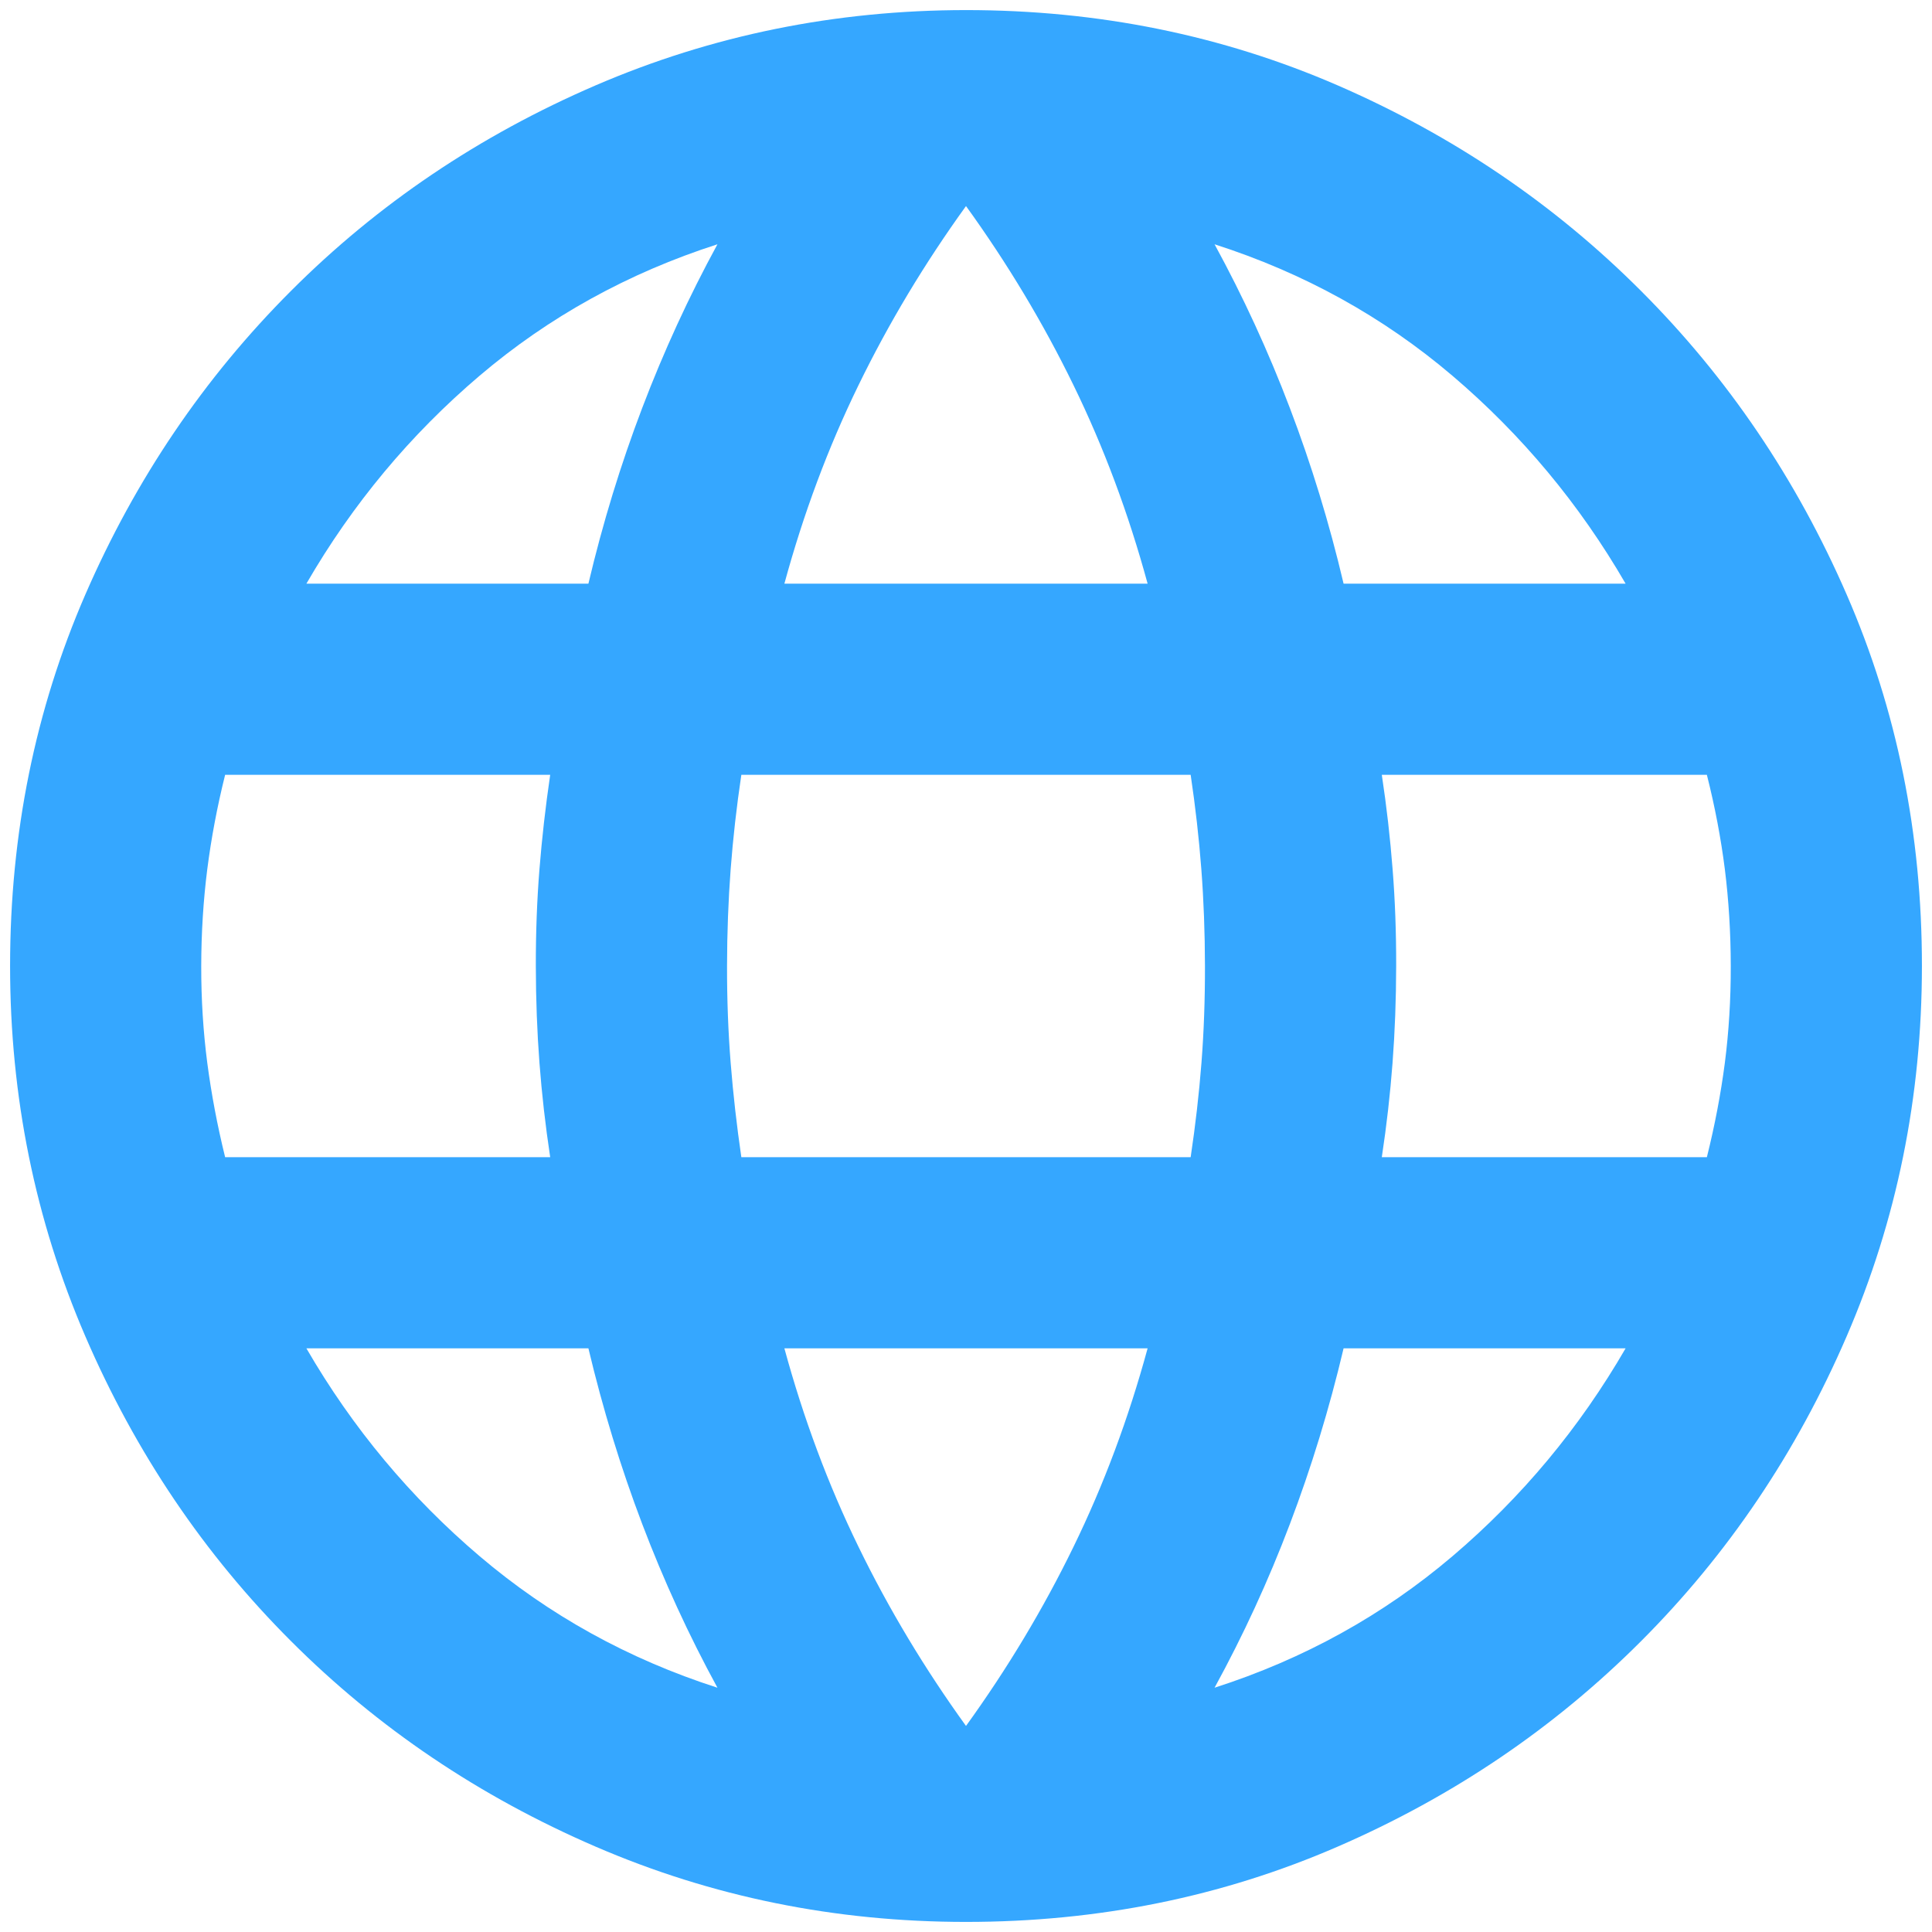 <svg width="32" height="32" viewBox="0 0 32 32" fill="none" xmlns="http://www.w3.org/2000/svg">
<path d="M16 31.833C13.836 31.833 11.791 31.418 9.865 30.586C7.938 29.754 6.256 28.619 4.819 27.181C3.381 25.744 2.246 24.062 1.414 22.135C0.583 20.209 0.167 18.164 0.167 16C0.167 13.81 0.583 11.758 1.414 9.846C2.246 7.933 3.381 6.257 4.819 4.819C6.256 3.38 7.938 2.245 9.865 1.414C11.791 0.584 13.836 0.168 16 0.167C18.19 0.167 20.242 0.583 22.156 1.414C24.07 2.246 25.745 3.381 27.181 4.819C28.618 6.256 29.753 7.932 30.586 9.846C31.419 11.759 31.834 13.811 31.833 16C31.833 18.164 31.418 20.209 30.586 22.135C29.754 24.062 28.619 25.744 27.181 27.183C25.744 28.622 24.068 29.756 22.154 30.587C20.241 31.418 18.189 31.833 16 31.833ZM16 28.587C16.686 27.637 17.28 26.648 17.781 25.619C18.283 24.59 18.692 23.494 19.008 22.333H12.992C13.308 23.494 13.717 24.59 14.219 25.619C14.72 26.648 15.314 27.637 16 28.587ZM11.883 27.954C11.408 27.083 10.993 26.179 10.637 25.242C10.281 24.305 9.984 23.335 9.746 22.333H5.075C5.84 23.653 6.797 24.801 7.946 25.777C9.094 26.753 10.407 27.479 11.883 27.954ZM20.117 27.954C21.595 27.479 22.908 26.753 24.056 25.777C25.204 24.801 26.161 23.653 26.925 22.333H22.254C22.017 23.336 21.72 24.306 21.364 25.244C21.009 26.181 20.593 27.084 20.117 27.954ZM3.729 19.167H9.113C9.033 18.639 8.974 18.118 8.935 17.604C8.896 17.09 8.876 16.555 8.875 16C8.874 15.445 8.894 14.911 8.935 14.398C8.976 13.885 9.035 13.363 9.113 12.833H3.729C3.597 13.361 3.499 13.883 3.433 14.398C3.368 14.913 3.334 15.447 3.333 16C3.332 16.553 3.366 17.088 3.433 17.604C3.501 18.12 3.599 18.641 3.729 19.167ZM12.279 19.167H19.721C19.8 18.639 19.86 18.118 19.9 17.604C19.94 17.09 19.959 16.555 19.958 16C19.957 15.445 19.937 14.911 19.898 14.398C19.859 13.885 19.8 13.363 19.721 12.833H12.279C12.2 13.361 12.141 13.883 12.102 14.398C12.063 14.913 12.043 15.447 12.042 16C12.041 16.553 12.061 17.088 12.102 17.604C12.143 18.12 12.202 18.641 12.279 19.167ZM22.887 19.167H28.271C28.403 18.639 28.502 18.118 28.569 17.604C28.635 17.09 28.668 16.555 28.667 16C28.666 15.445 28.633 14.911 28.569 14.398C28.504 13.885 28.405 13.363 28.271 12.833H22.887C22.967 13.361 23.026 13.883 23.066 14.398C23.107 14.913 23.126 15.447 23.125 16C23.124 16.553 23.104 17.088 23.065 17.604C23.026 18.12 22.967 18.641 22.887 19.167ZM22.254 9.667H26.925C26.16 8.347 25.203 7.199 24.056 6.223C22.909 5.247 21.596 4.521 20.117 4.046C20.592 4.917 21.008 5.821 21.364 6.758C21.721 7.695 22.018 8.665 22.254 9.667ZM12.992 9.667H19.008C18.692 8.506 18.283 7.41 17.781 6.381C17.28 5.352 16.686 4.363 16 3.413C15.314 4.363 14.72 5.352 14.219 6.381C13.717 7.41 13.308 8.506 12.992 9.667ZM5.075 9.667H9.746C9.983 8.664 10.28 7.694 10.637 6.757C10.994 5.819 11.409 4.916 11.883 4.046C10.406 4.521 9.092 5.247 7.944 6.223C6.796 7.199 5.839 8.347 5.075 9.667Z" fill="#35A7FF"/>
</svg>
